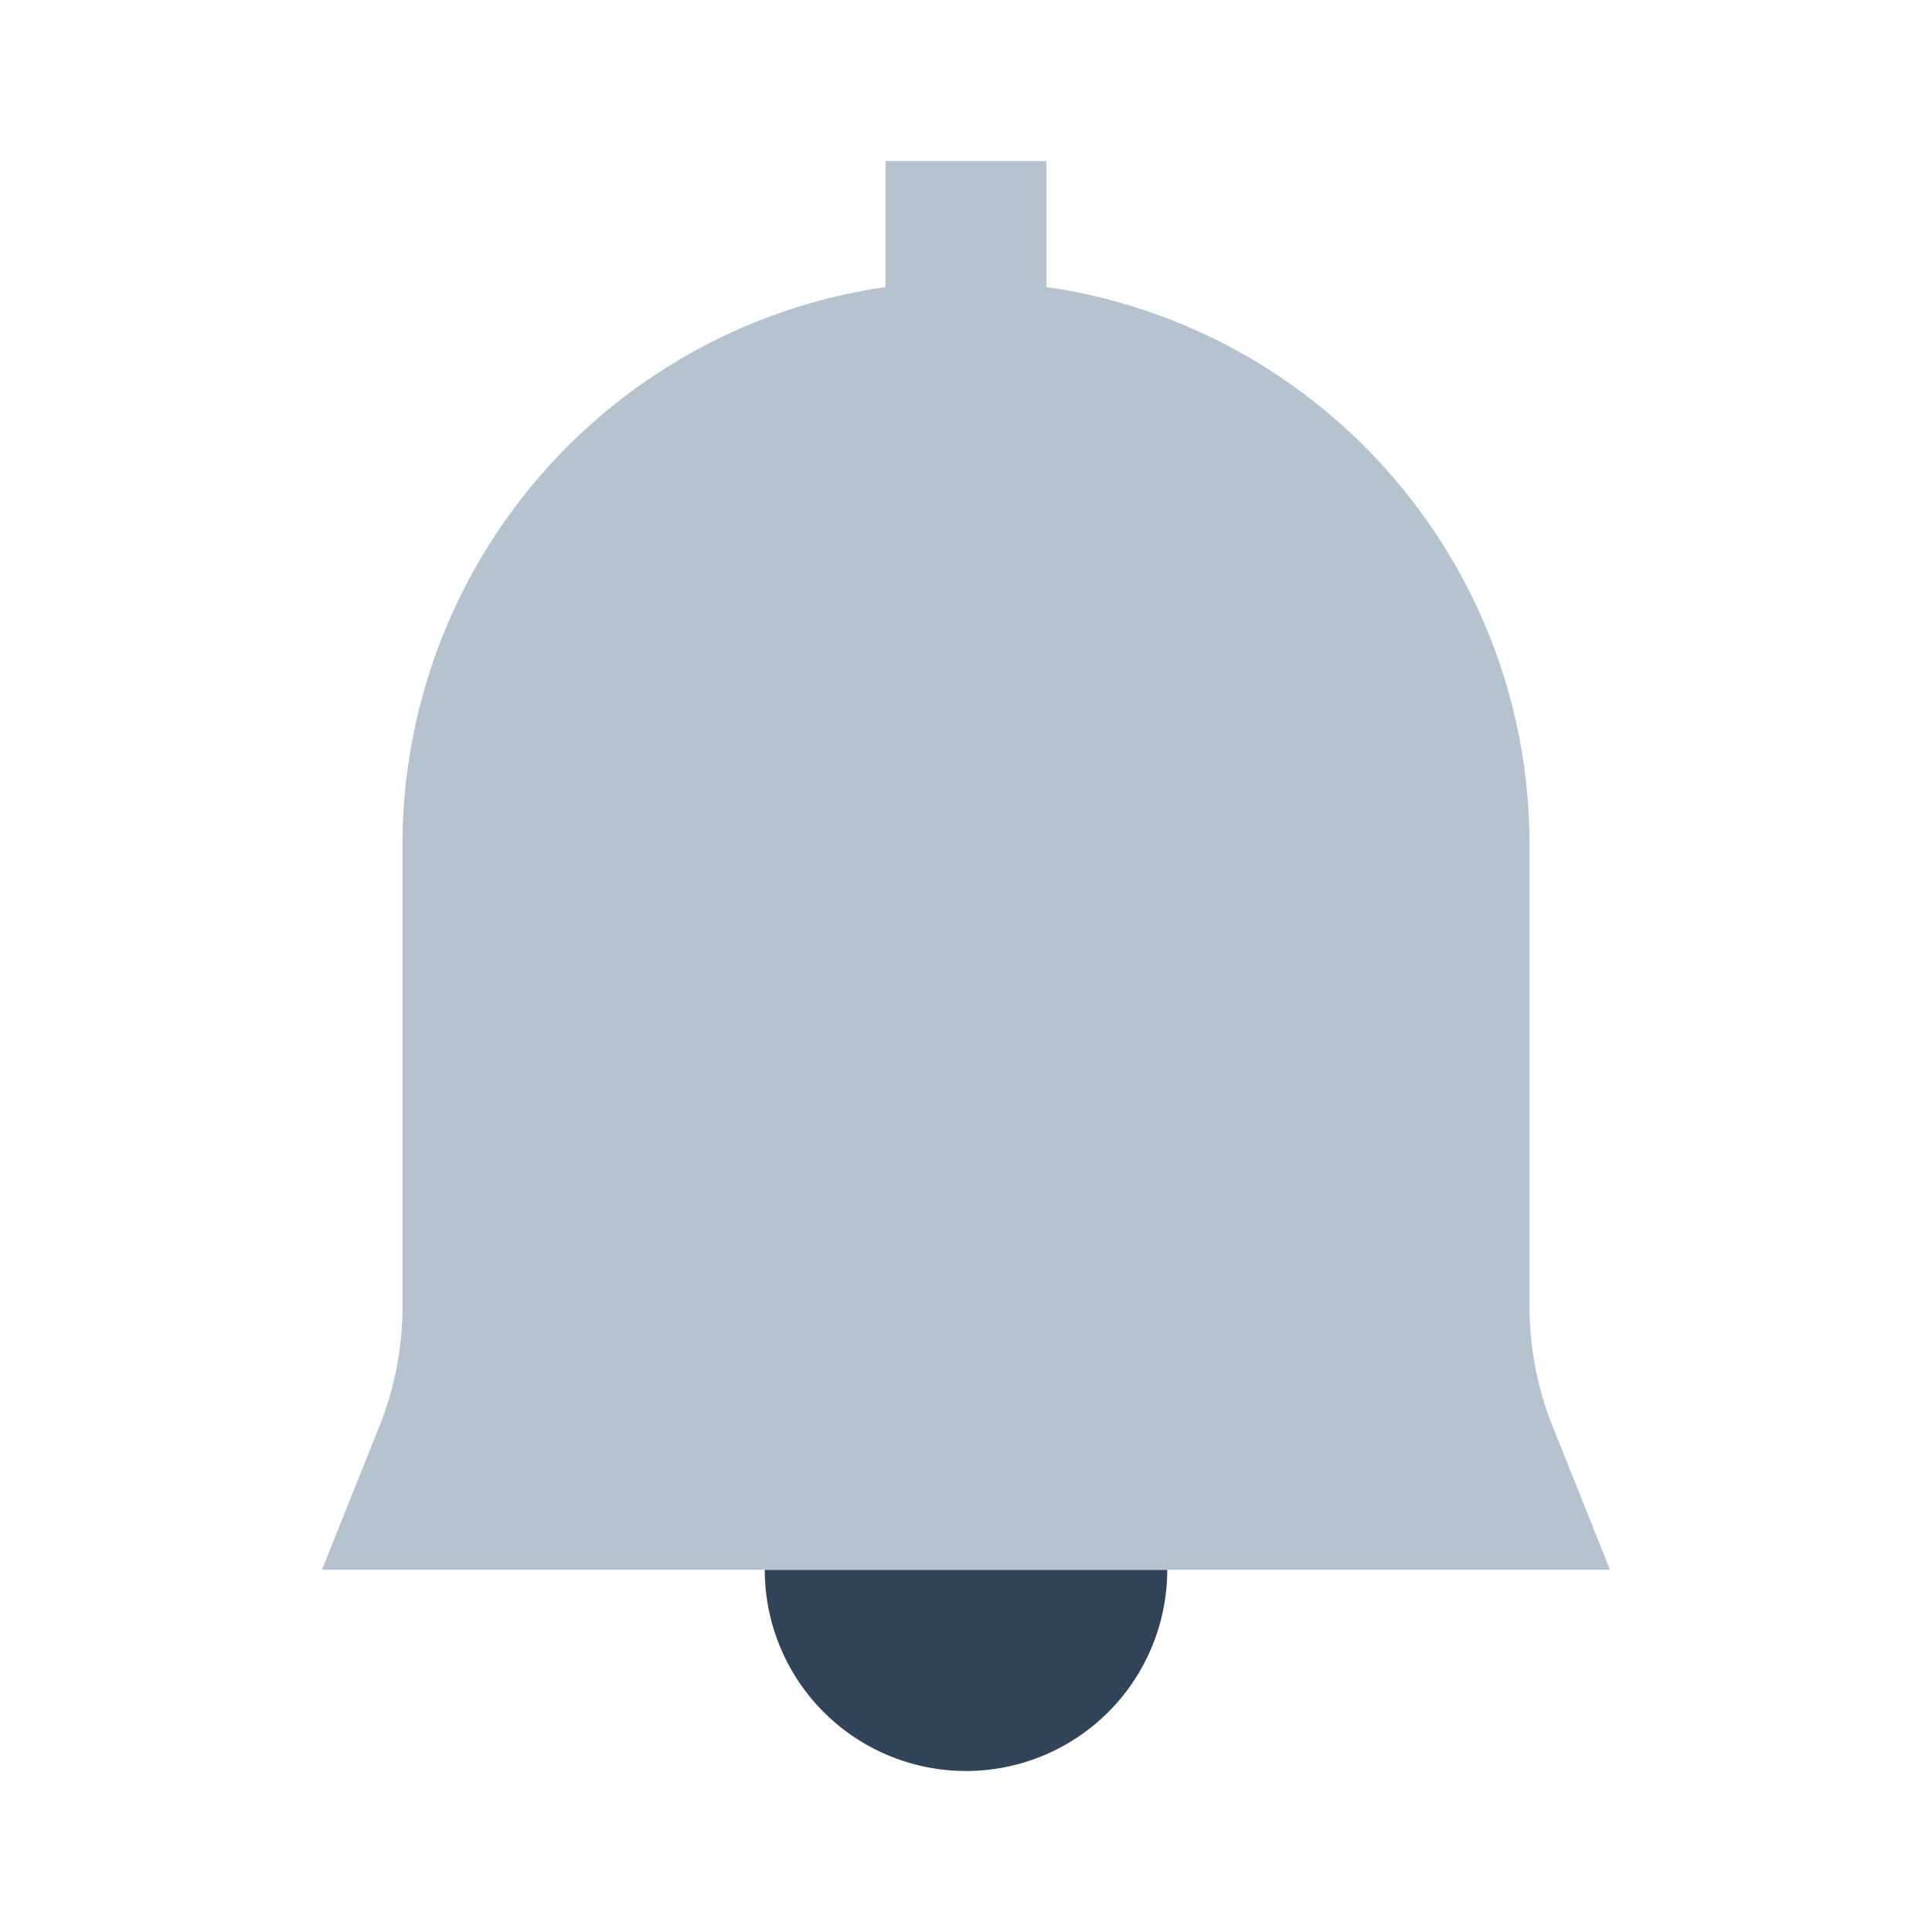 <svg xmlns="http://www.w3.org/2000/svg" width="24" height="24" viewBox="0 0 24 24">
  <g fill="none" fill-rule="evenodd">
    <path fill="#324558" d="M9.5 19.5h5a2.5 2.5 0 11-5 0z"/>
    <path fill="#B6C2CD" d="M13 3.566c3.392.485 6 3.403 6 6.93v5.734a4 4 0 00.286 1.485L20 19.5H4l.714-1.785A4 4 0 005 16.23v-5.735a7.002 7.002 0 016-6.929V2h2v1.566z"/>
  </g>
</svg>

